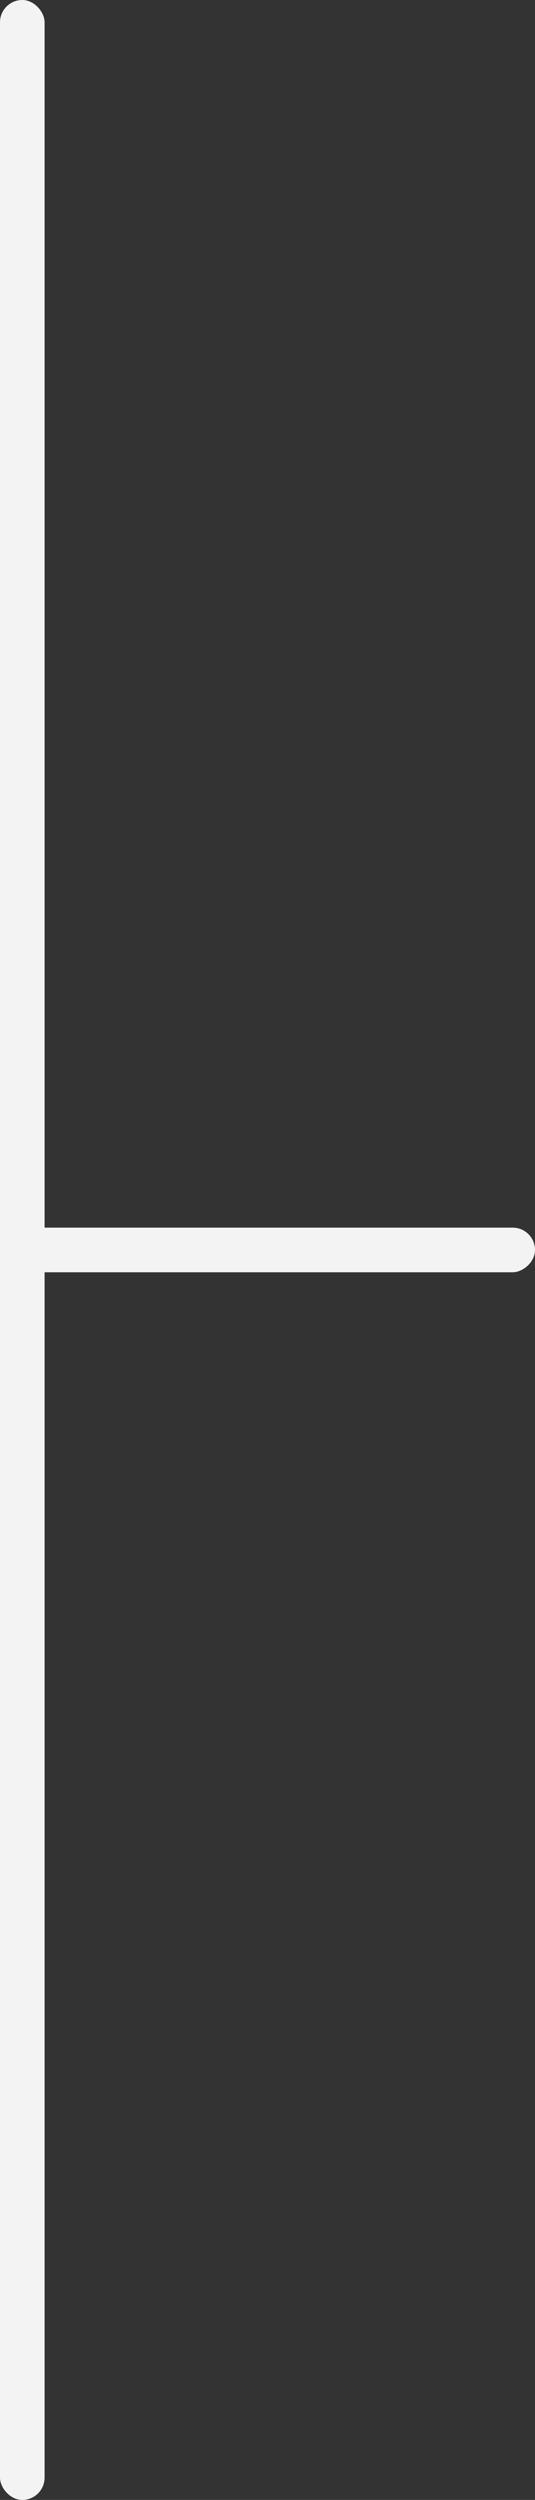 <svg width="12" height="56" viewBox="0 0 12 56" fill="none" xmlns="http://www.w3.org/2000/svg">
<rect x="0" y="0" width="12" height="56" fill="#333333" stroke="none"/>
<rect width="1" height="56" rx="0.5" fill="#F3F3F4"/>
<rect x="12" y="27.5" width="1" height="12" rx="0.5" transform="rotate(90 12 27.5)" fill="#F3F3F4"/>
</svg>
